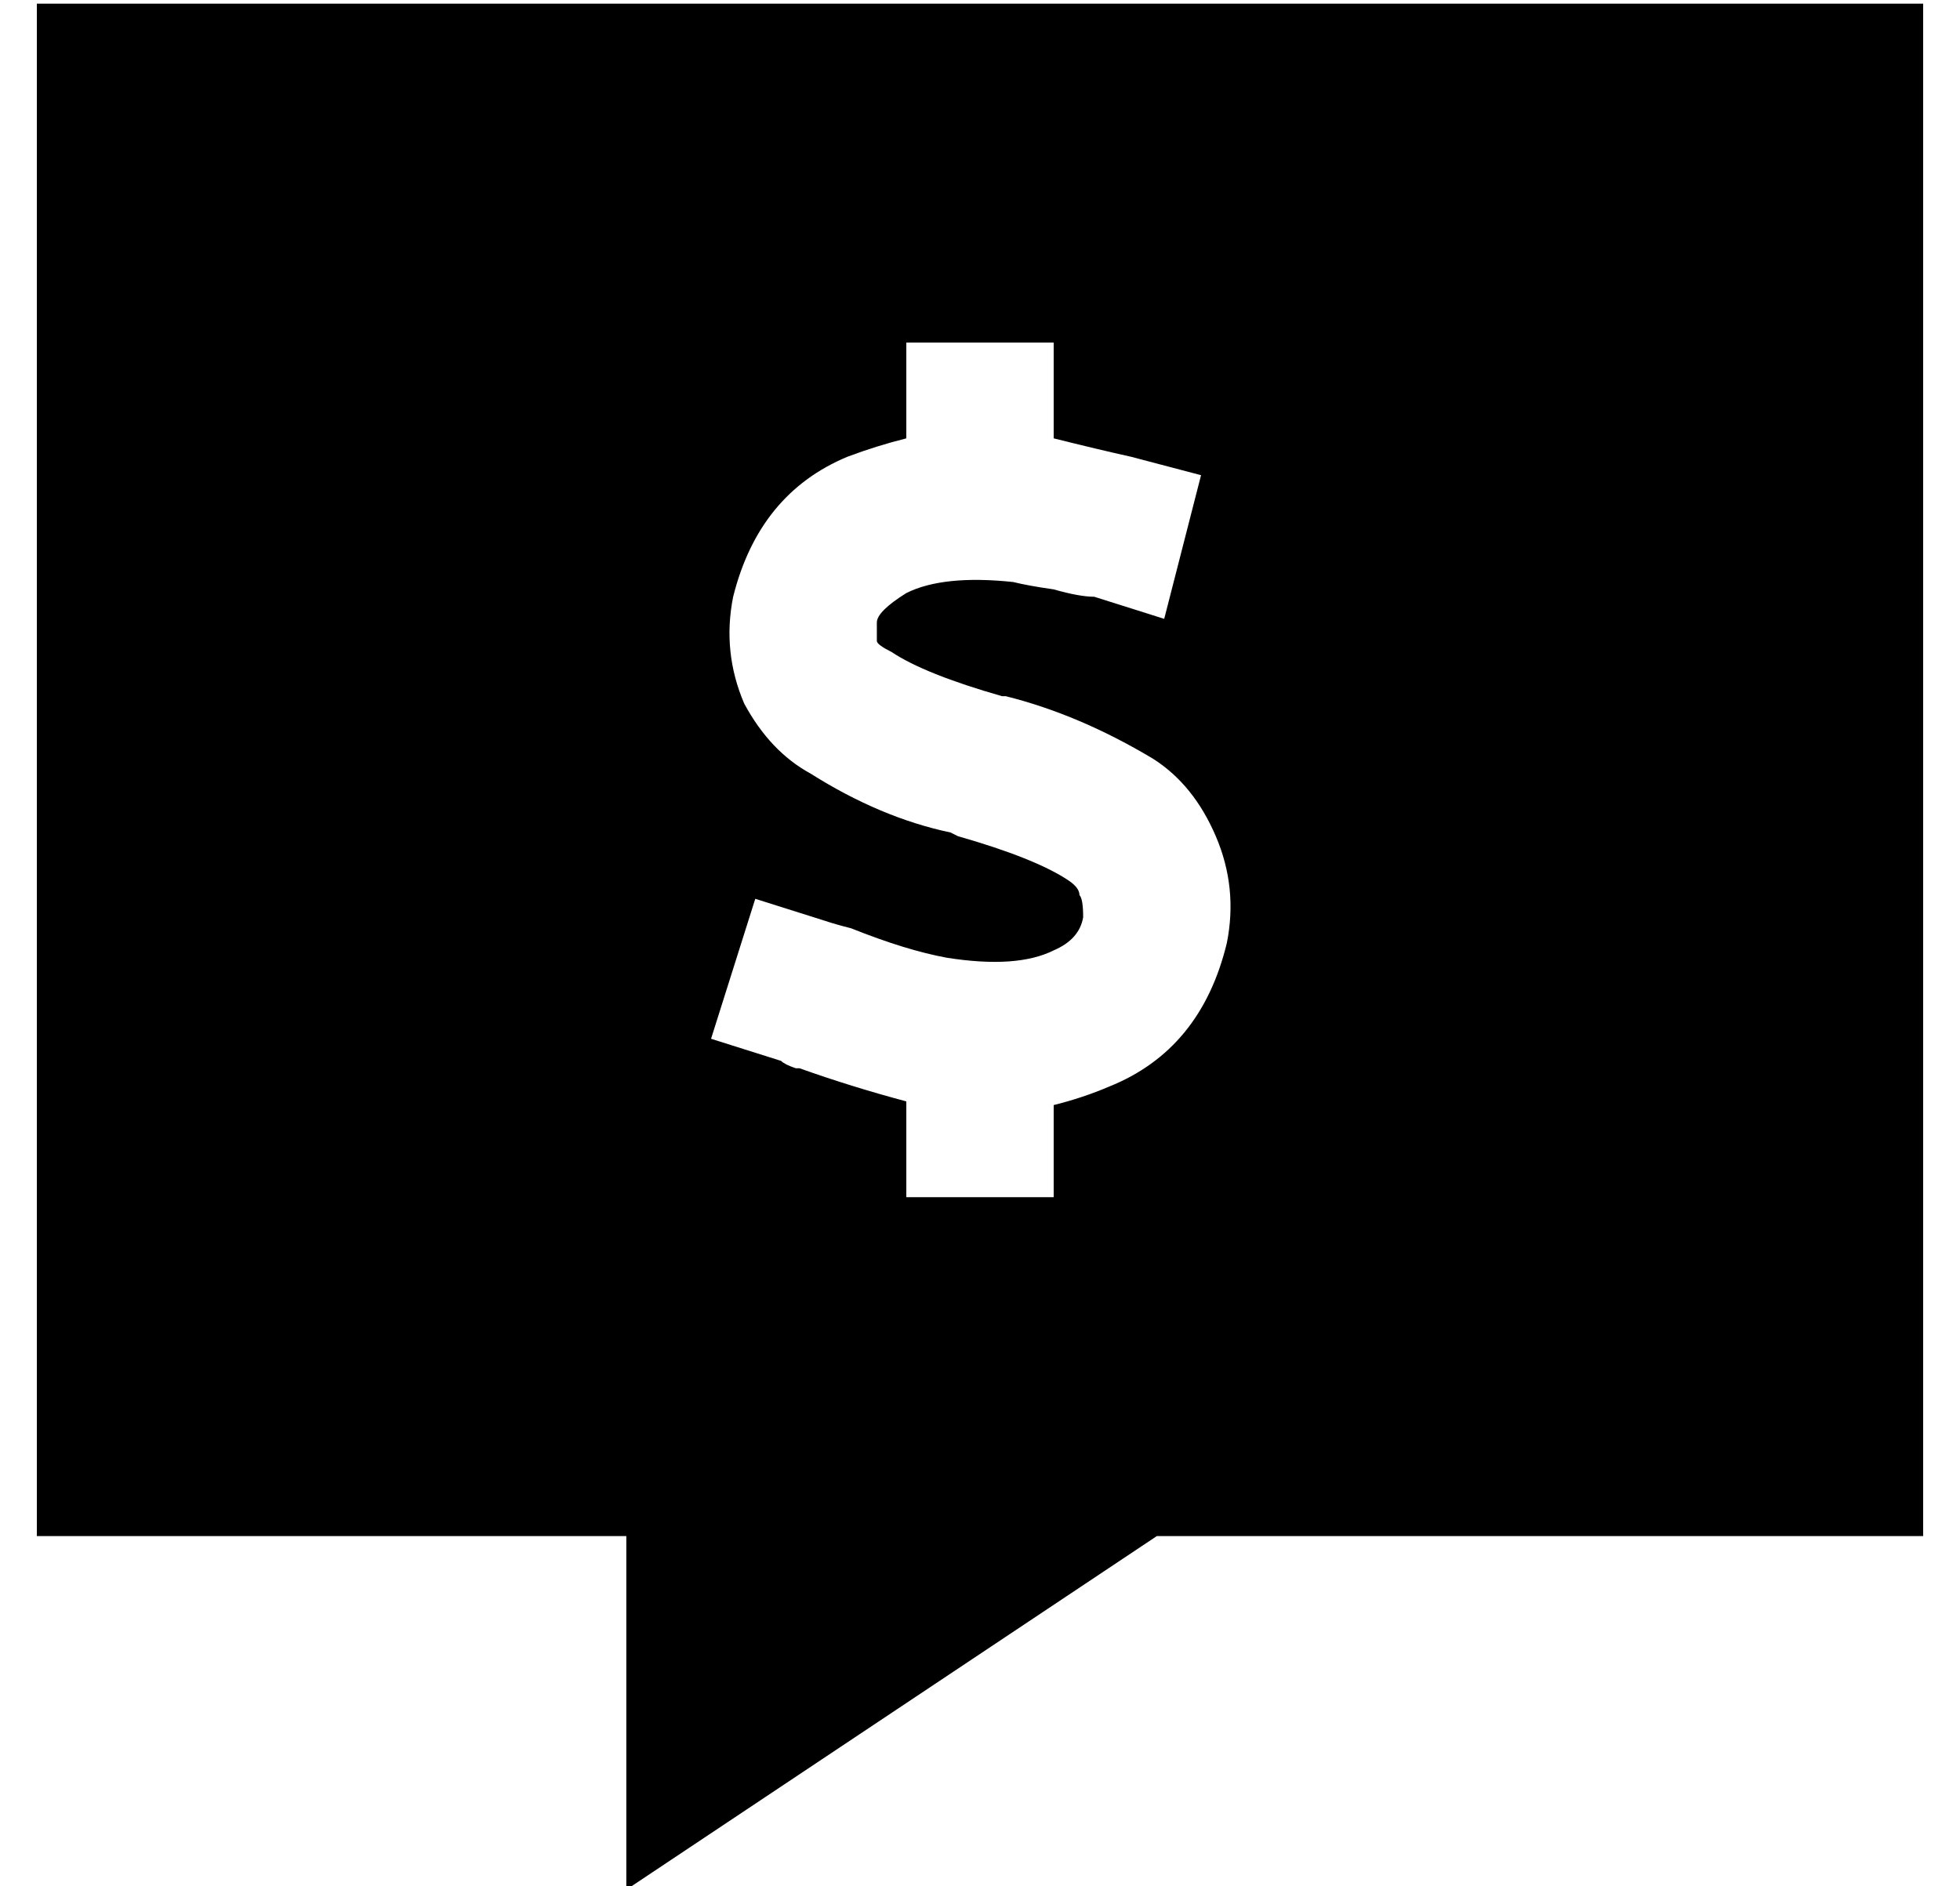 <?xml version="1.0" standalone="no"?>
<!DOCTYPE svg PUBLIC "-//W3C//DTD SVG 1.1//EN" "http://www.w3.org/Graphics/SVG/1.1/DTD/svg11.dtd" >
<svg xmlns="http://www.w3.org/2000/svg" xmlns:xlink="http://www.w3.org/1999/xlink" version="1.1" viewBox="-10 -40 532 512">
   <path fill="currentColor"
d="M0 -39h512h-512h512v416v0h-208v0l-144 96v0v-96v0h-160v0v-416v0zM276 73v-20v20v-20h-40v0v20v0v6v0q-8 2 -16 5q-24 10 -31 38q-3 15 3 29q7 13 18 19q19 12 38 16l2 1v0q21 6 30 12q3 2 3 4q1 1 1 6q-1 6 -8 9q-10 5 -29 2q-11 -2 -26 -8v0v0q-4 -1 -7 -2l-19 -6v0
l-12 38v0l19 6v0q1 1 4 2v0v0h1q14 5 29 9v6v0v20v0h40v0v-20v0v-5v0q8 -2 15 -5q25 -10 32 -39q3 -15 -3 -29t-17 -21q-20 -12 -40 -17v0v0v0v0v0h-1v0q-21 -6 -30 -12q-4 -2 -4 -3v-5q0 -3 8 -8q10 -5 29 -3q4 1 11 2q7 2 11 2l19 6v0l10 -39v0l-19 -5v0q-9 -2 -21 -5v-6
v0z" />
</svg>
